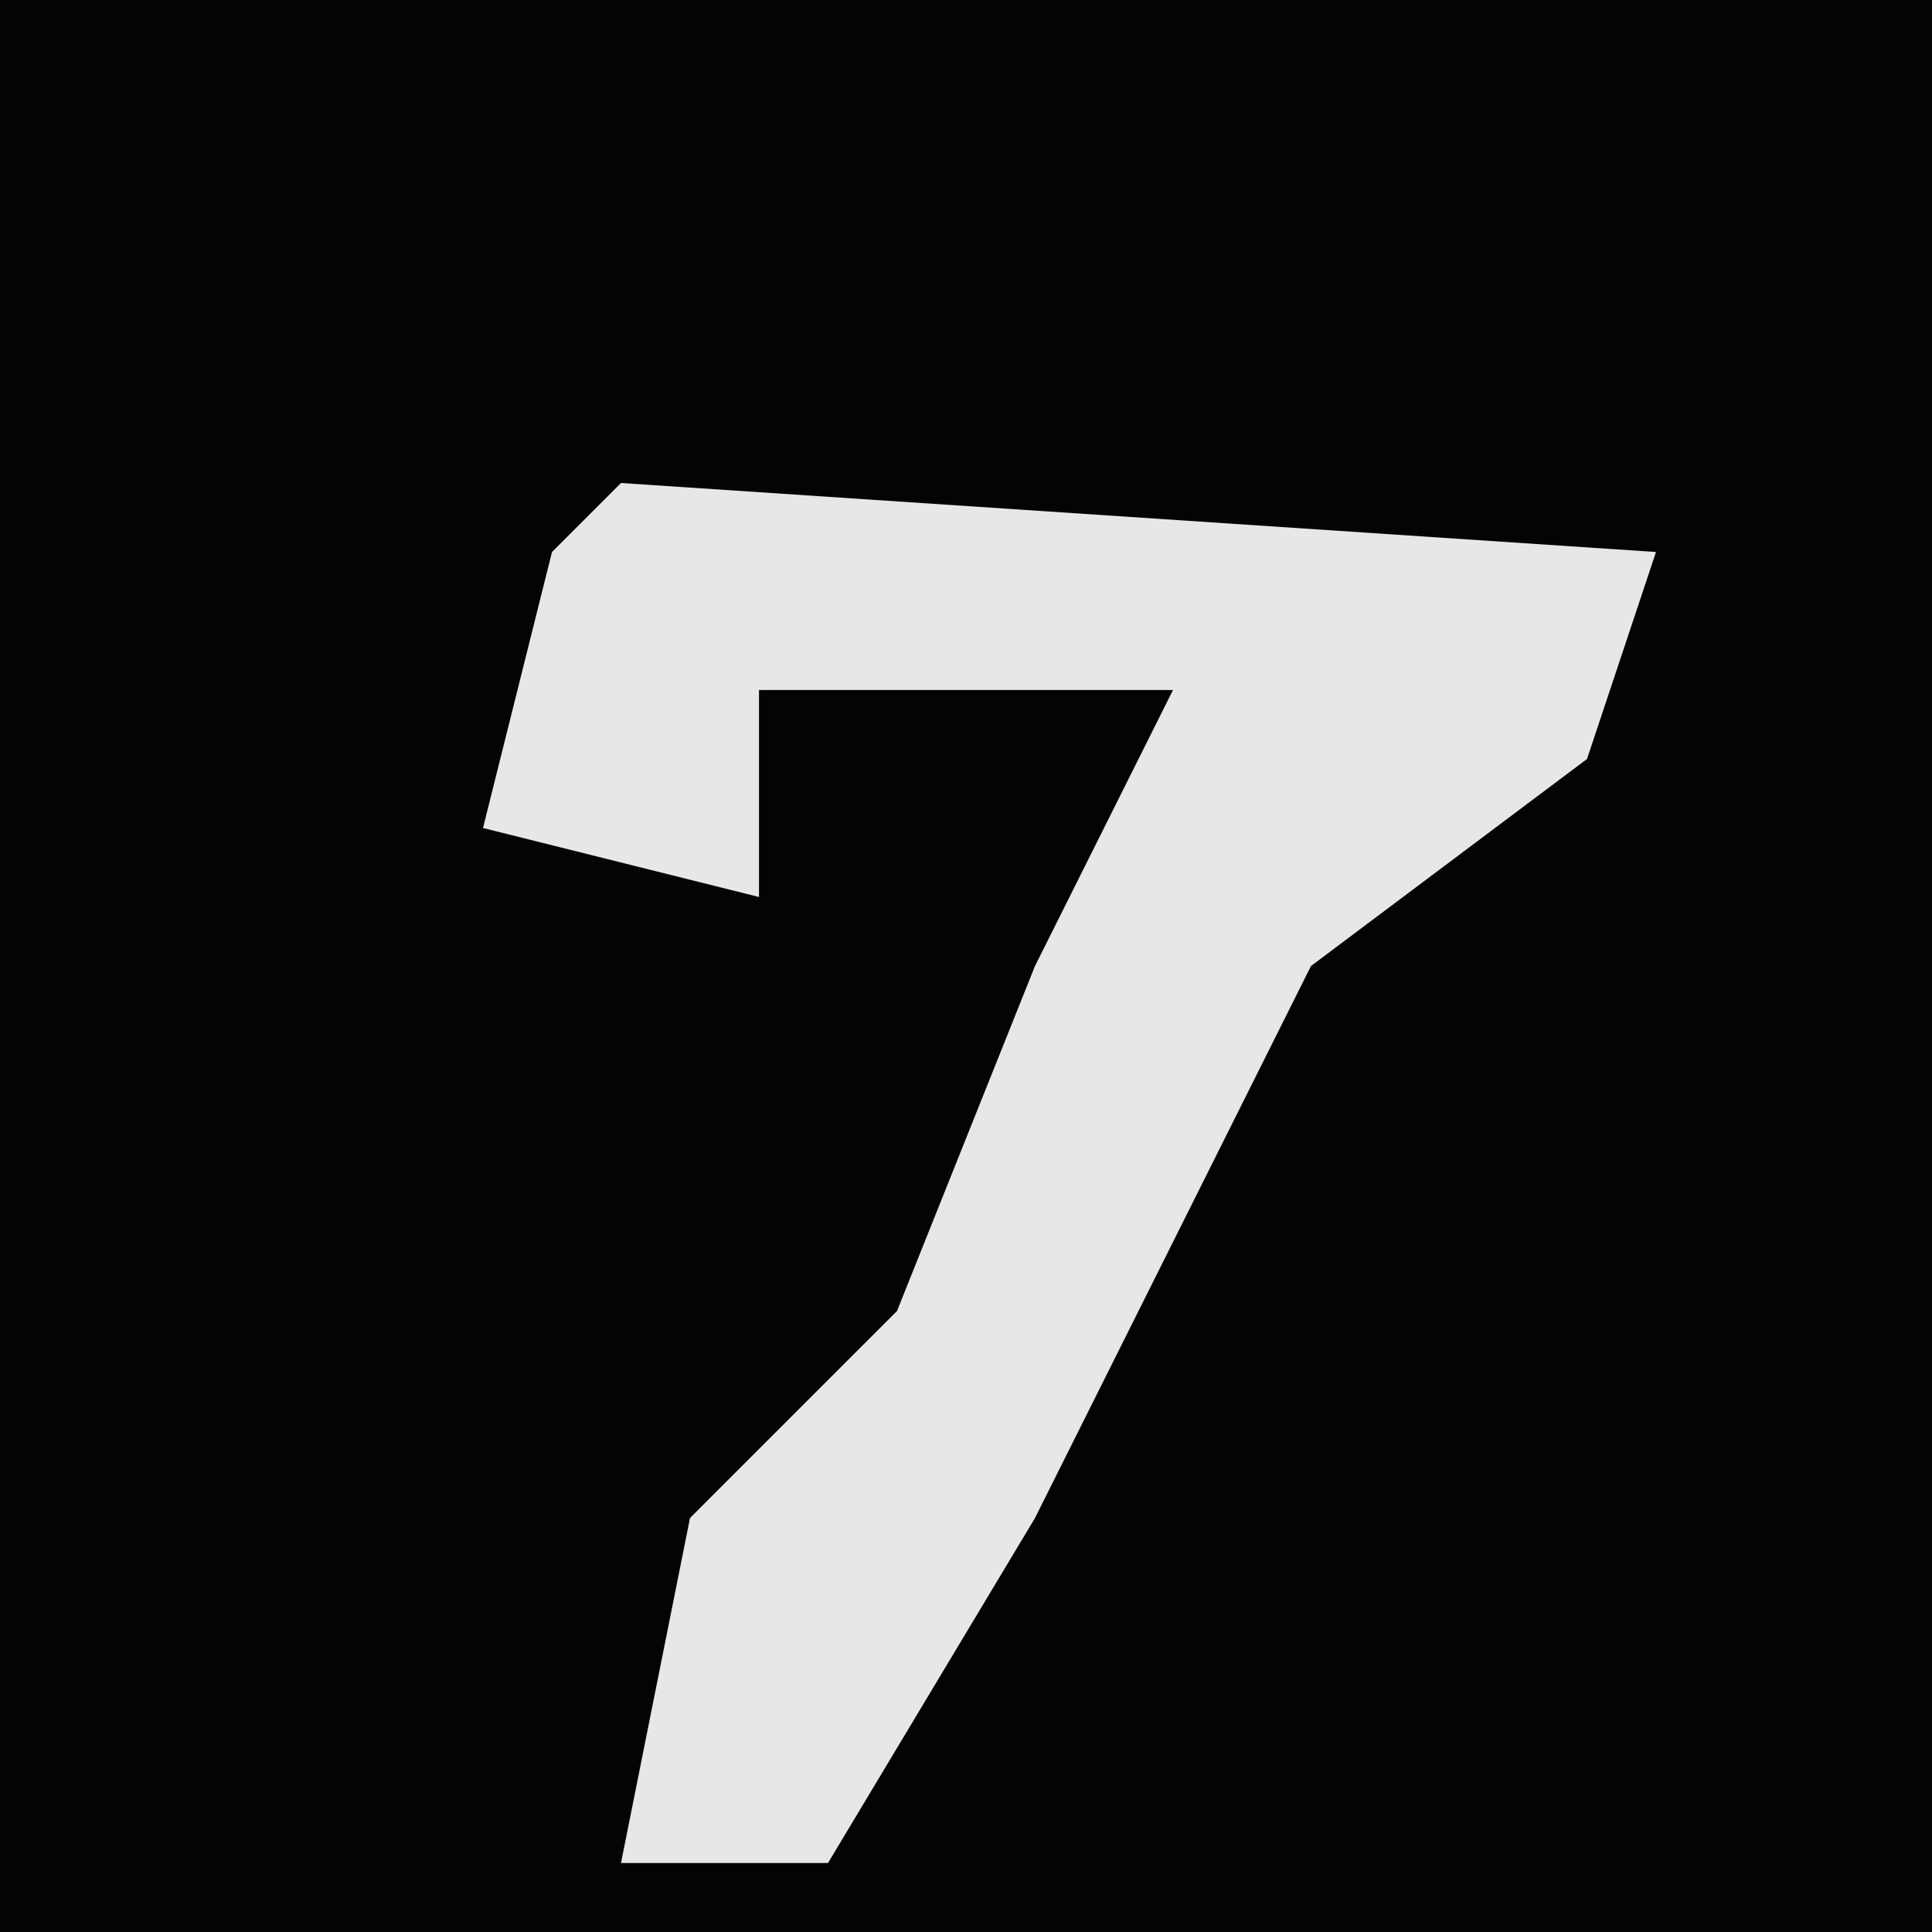 <?xml version="1.0" encoding="UTF-8"?>
<svg version="1.1" xmlns="http://www.w3.org/2000/svg" width="28" height="28">
<path d="M0,0 L28,0 L28,28 L0,28 Z " fill="#040404" transform="translate(0,0)"/>
<path d="M0,0 L15,1 L14,4 L10,7 L6,15 L3,20 L0,20 L1,15 L4,12 L6,7 L8,3 L2,3 L2,6 L-2,5 L-1,1 Z " fill="#E7E7E7" transform="translate(9,7)"/>
</svg>
